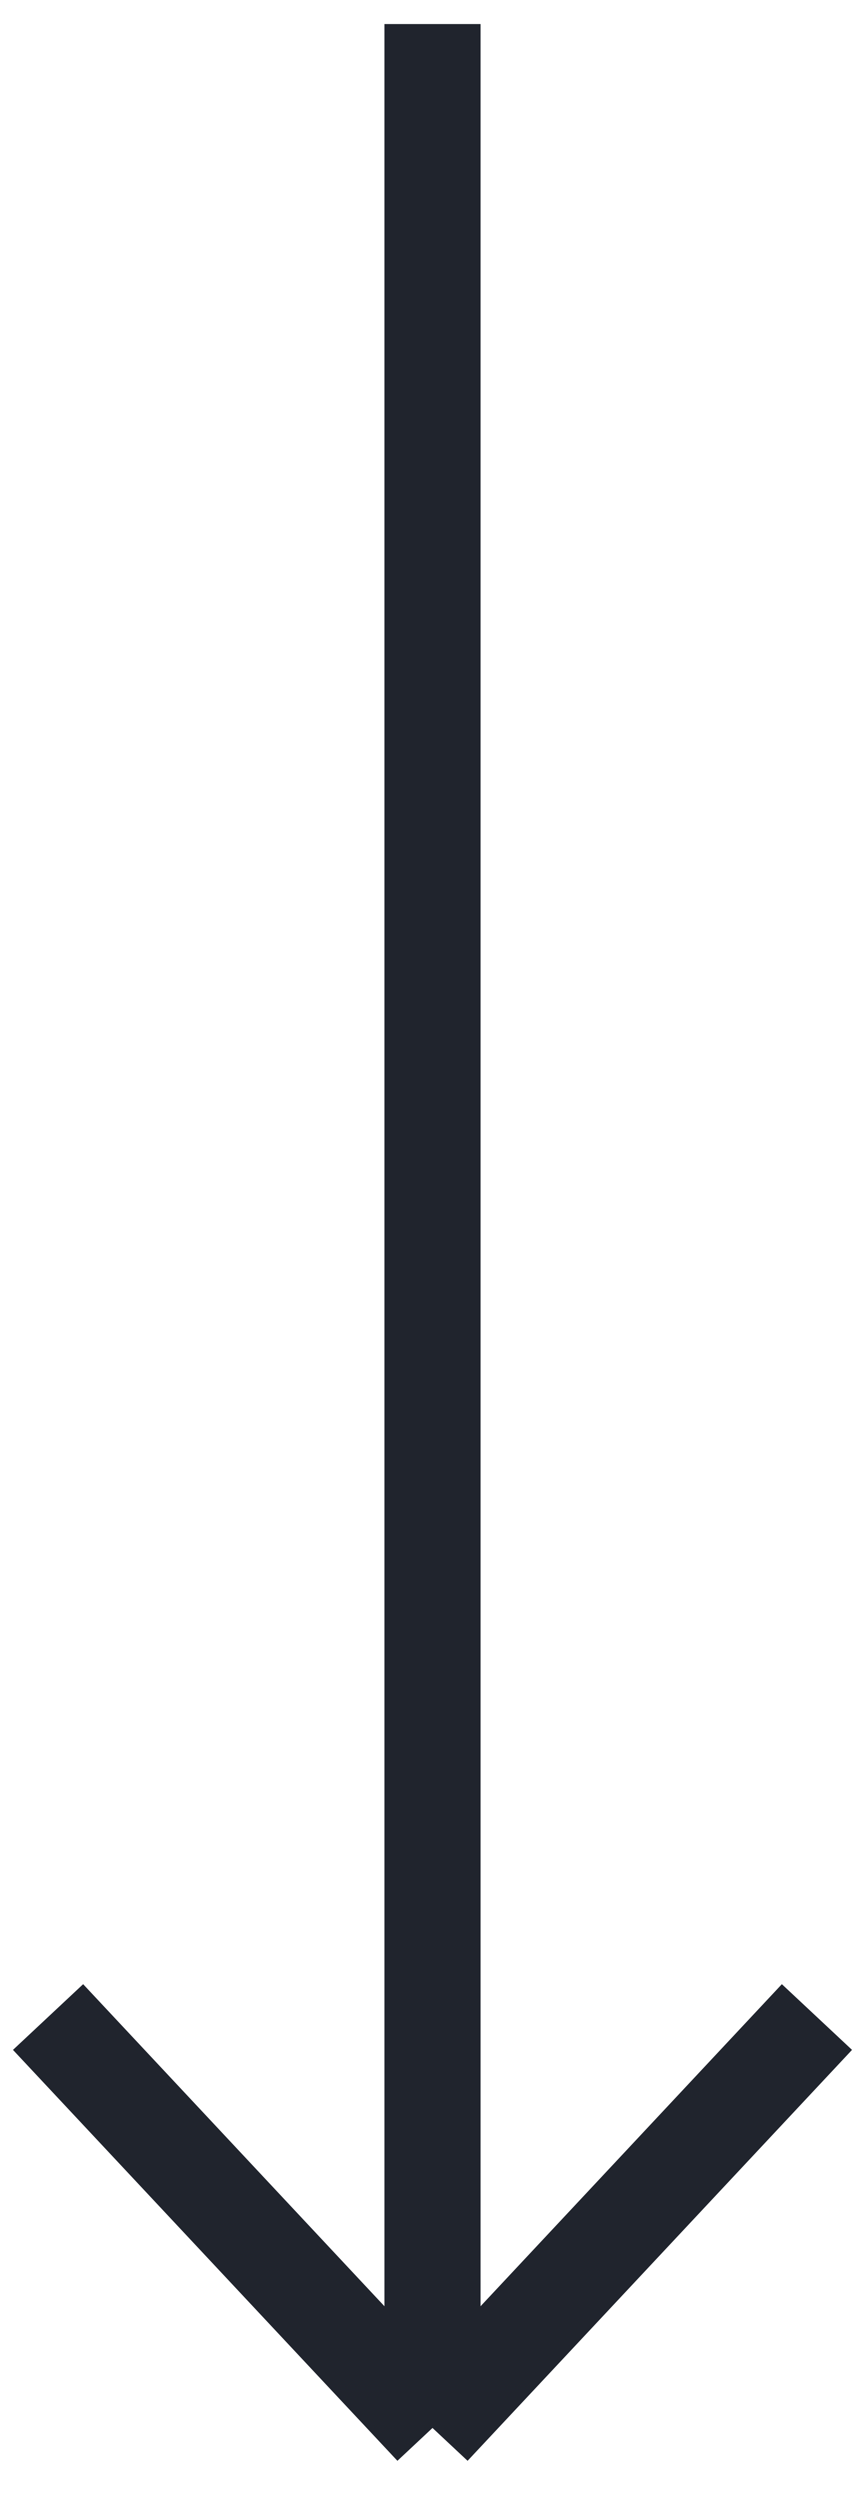 <svg width="18" height="52" viewBox="0 0 18 52" fill="none" xmlns="http://www.w3.org/2000/svg">
<path d="M9 0.5V50.5M9 50.5L17 41.953M9 50.5L1 41.953" stroke="#20242D" stroke-width="2" stroke-linejoin="round"/>
</svg>
